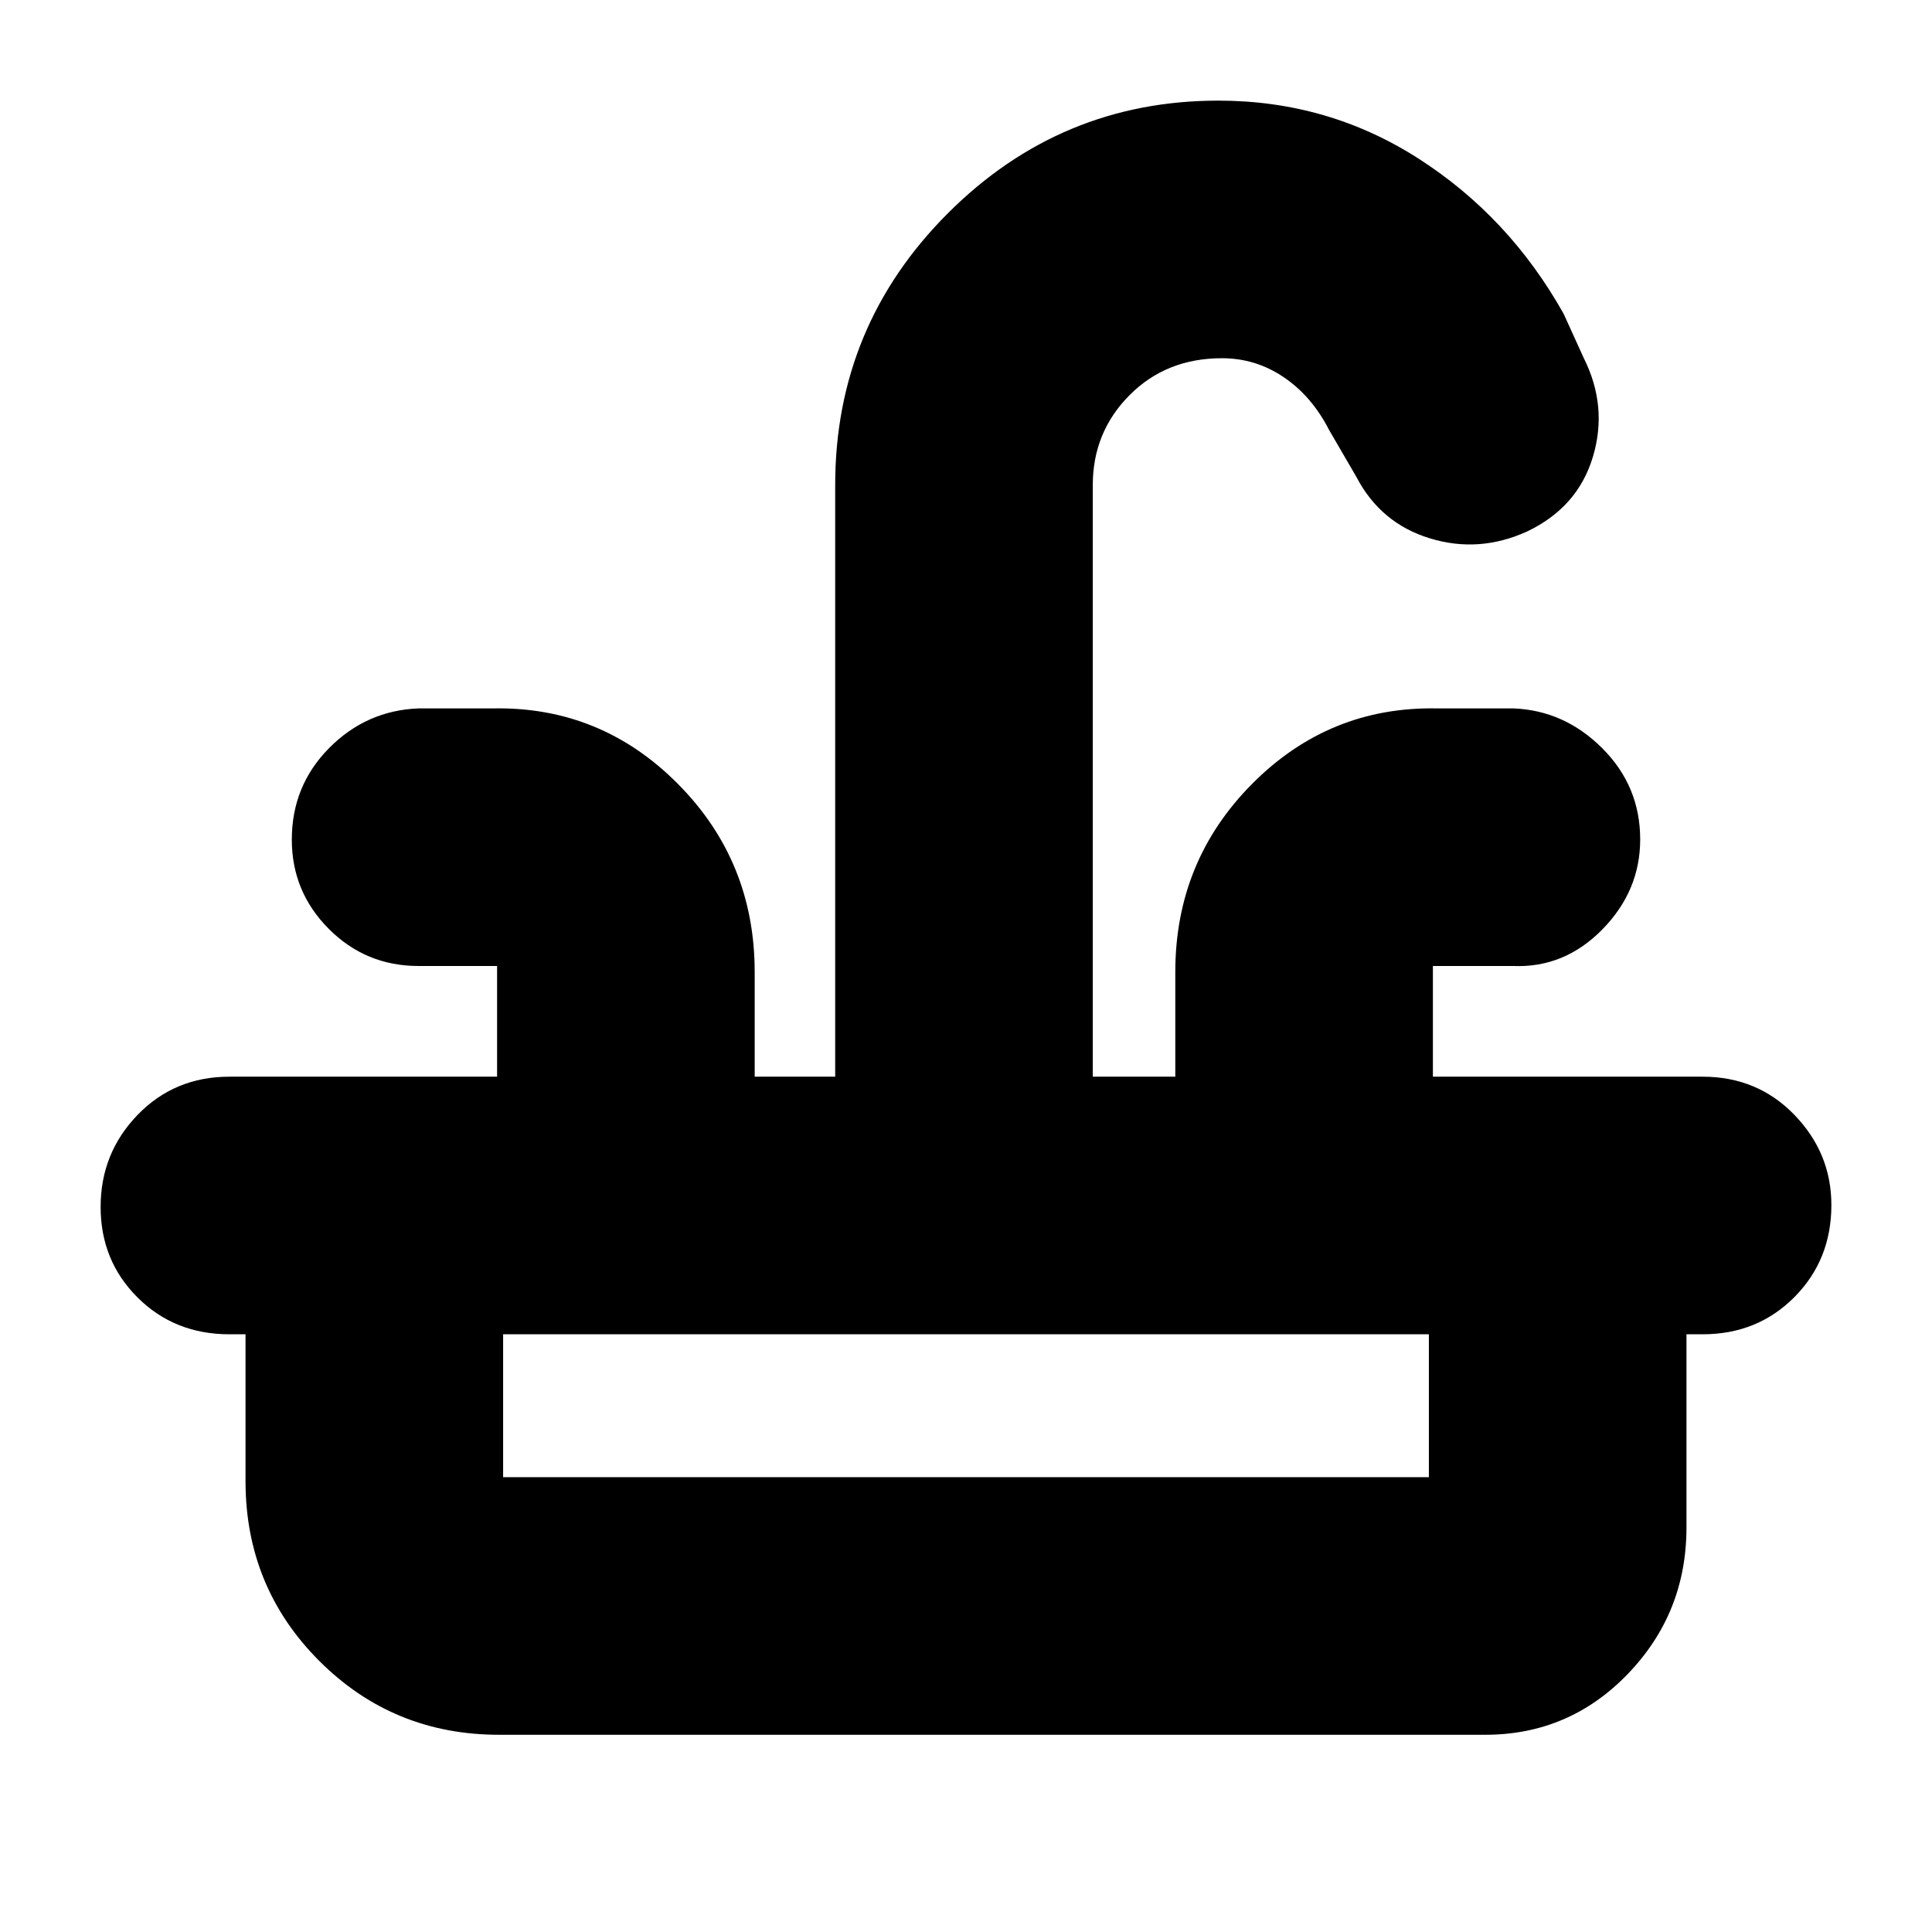 <svg xmlns="http://www.w3.org/2000/svg" height="20" viewBox="0 -960 960 960" width="20"><path d="M114-425h133v-55h-39q-26.25 0-44.62-18.44Q145-516.88 145-542.79q0-26.76 18.52-45.49Q182.05-607 208-608h37q53.56-1 91.78 37.45T375-477v52h40v-294q0-79 55.97-135 55.98-56 134.43-56 54.65 0 99.65 28.93Q750.06-852.13 777-804l10 22q12 24 4.5 49T759-696q-24 11-48.5 3.5T674-723l-13.59-23.36q-8.53-16.71-22.47-26.17Q624-782 607.16-782q-27.66 0-45.91 18.37Q543-745.25 543-719v294h41v-52q0-55.1 38.22-93.55Q660.44-609 714-608h38q25.35 1 44.17 19.81Q815-569.37 815-542.91q0 25.61-18.83 44.76Q777.35-479 752-480h-40v55h134q27.3 0 45.65 18.99Q910-387.02 910-361.21q0 27.21-18.35 45.71T846-297H114q-27.3 0-45.65-18.29Q50-333.58 50-360.29T68.35-406Q86.7-425 114-425ZM248-98q-52.66 0-89.33-36.67T122-224v-73h128v71h460v-71h128v96q0 42.49-29.12 72.74Q779.76-98 738-98H248Z"/></svg>